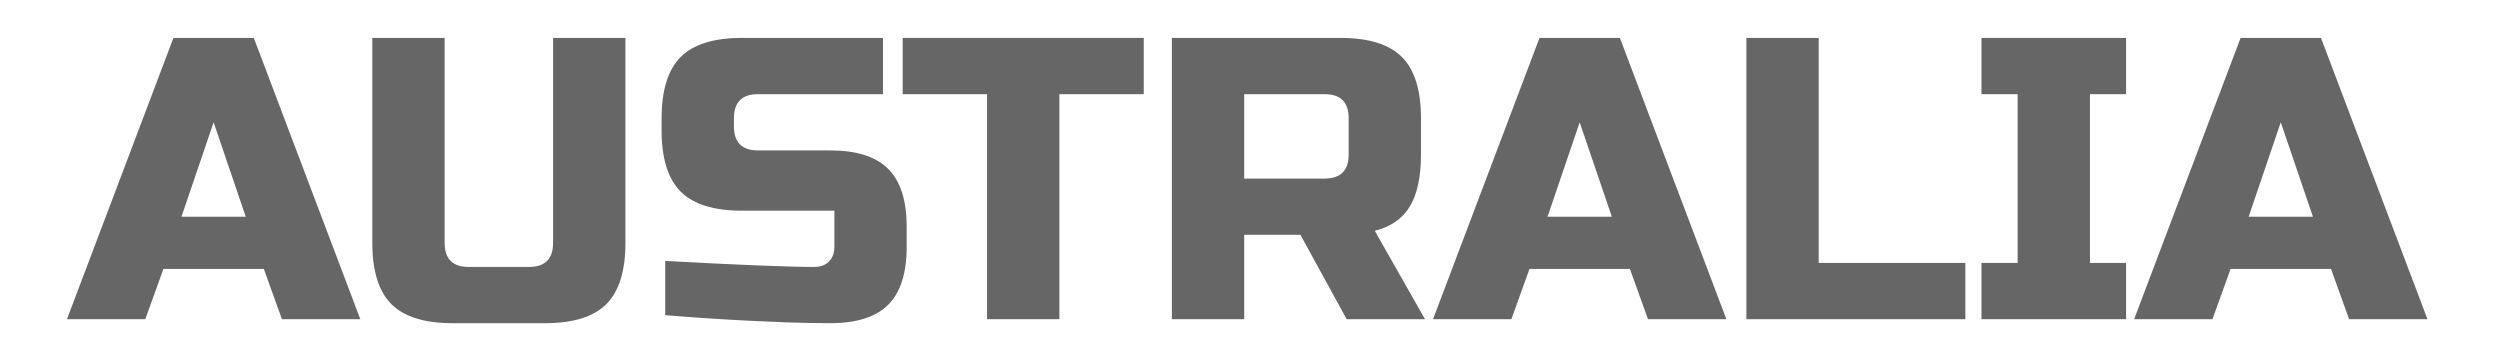 <?xml version="1.0" encoding="utf-8"?>
<!-- Generator: Adobe Illustrator 16.0.0, SVG Export Plug-In . SVG Version: 6.00 Build 0)  -->
<!DOCTYPE svg PUBLIC "-//W3C//DTD SVG 1.1//EN" "http://www.w3.org/Graphics/SVG/1.1/DTD/svg11.dtd">
<svg version="1.1" id="레이어_1" xmlns="http://www.w3.org/2000/svg" xmlns:xlink="http://www.w3.org/1999/xlink" x="0px"
	 y="0px" width="112px" height="16px" viewBox="0 0 112 16" enable-background="new 0 0 112 16" xml:space="preserve">
<path fill="#666666" d="M6.51,14.299H3l4.77-12.6h3.601l4.77,12.6h-3.51l-0.811-2.25h-4.5L6.51,14.299z M8.13,9.709h2.88
	l-1.44-4.229L8.13,9.709z"/>
<path fill="#666666" d="M24.779,1.699h3.24v9.18c0,1.26-0.285,2.176-0.854,2.746c-0.57,0.569-1.485,0.854-2.745,0.854h-4.141
	c-1.26,0-2.175-0.285-2.745-0.854c-0.569-0.57-0.854-1.486-0.854-2.746v-9.18h3.24v9.18c0,0.721,0.359,1.08,1.08,1.08h2.699
	c0.721,0,1.08-0.359,1.08-1.08V1.699z"/>
<path fill="#666666" d="M29.802,11.689c3.288,0.18,5.514,0.27,6.678,0.27c0.276,0,0.495-0.08,0.657-0.242s0.243-0.381,0.243-0.658
	V9.439h-4.141c-1.26,0-2.175-0.285-2.745-0.855c-0.569-0.57-0.854-1.485-0.854-2.745v-0.54c0-1.26,0.285-2.175,0.854-2.745
	c0.57-0.57,1.485-0.855,2.745-0.855h6.318v2.52H33.96c-0.721,0-1.08,0.36-1.08,1.08v0.36c0,0.72,0.359,1.08,1.08,1.08h3.239
	c1.177,0,2.04,0.276,2.593,0.828c0.552,0.552,0.827,1.416,0.827,2.592v0.899c0,1.177-0.275,2.041-0.827,2.593
	c-0.553,0.552-1.416,0.828-2.593,0.828c-0.611,0-1.26-0.013-1.943-0.036L33.6,14.371c-1.224-0.061-2.49-0.144-3.798-0.252V11.689z"
	/>
<path fill="#666666" d="M47.46,14.299h-3.24V4.219h-3.78v-2.52H51.24v2.52h-3.78V14.299z"/>
<path fill="#666666" d="M52.5,1.699h7.56c1.261,0,2.175,0.285,2.745,0.855c0.57,0.57,0.855,1.485,0.855,2.745v1.62
	c0,0.996-0.165,1.77-0.495,2.322s-0.855,0.918-1.575,1.099l2.25,3.959h-3.51l-2.07-3.779h-2.52v3.779H52.5V1.699z M60.42,5.299
	c0-0.72-0.36-1.08-1.08-1.08h-3.6V8h3.6c0.72,0,1.08-0.36,1.08-1.08V5.299z"/>
<path fill="#666666" d="M67.71,14.299H64.2l4.77-12.6h3.601l4.77,12.6h-3.51l-0.811-2.25h-4.5L67.71,14.299z M69.33,9.709h2.88
	l-1.44-4.229L69.33,9.709z"/>
<path fill="#666666" d="M81.479,11.779h6.569v2.52h-9.81v-12.6h3.24V11.779z"/>
<path fill="#666666" d="M95.249,14.299H88.77v-2.52h1.62v-7.56h-1.62v-2.52h6.479v2.52H93.63v7.56h1.619V14.299z"/>
<path fill="#666666" d="M99.119,14.299h-3.51l4.77-12.6h3.601l4.77,12.6h-3.51l-0.811-2.25h-4.5L99.119,14.299z M100.739,9.709h2.88
	l-1.44-4.229L100.739,9.709z"/>
</svg>
